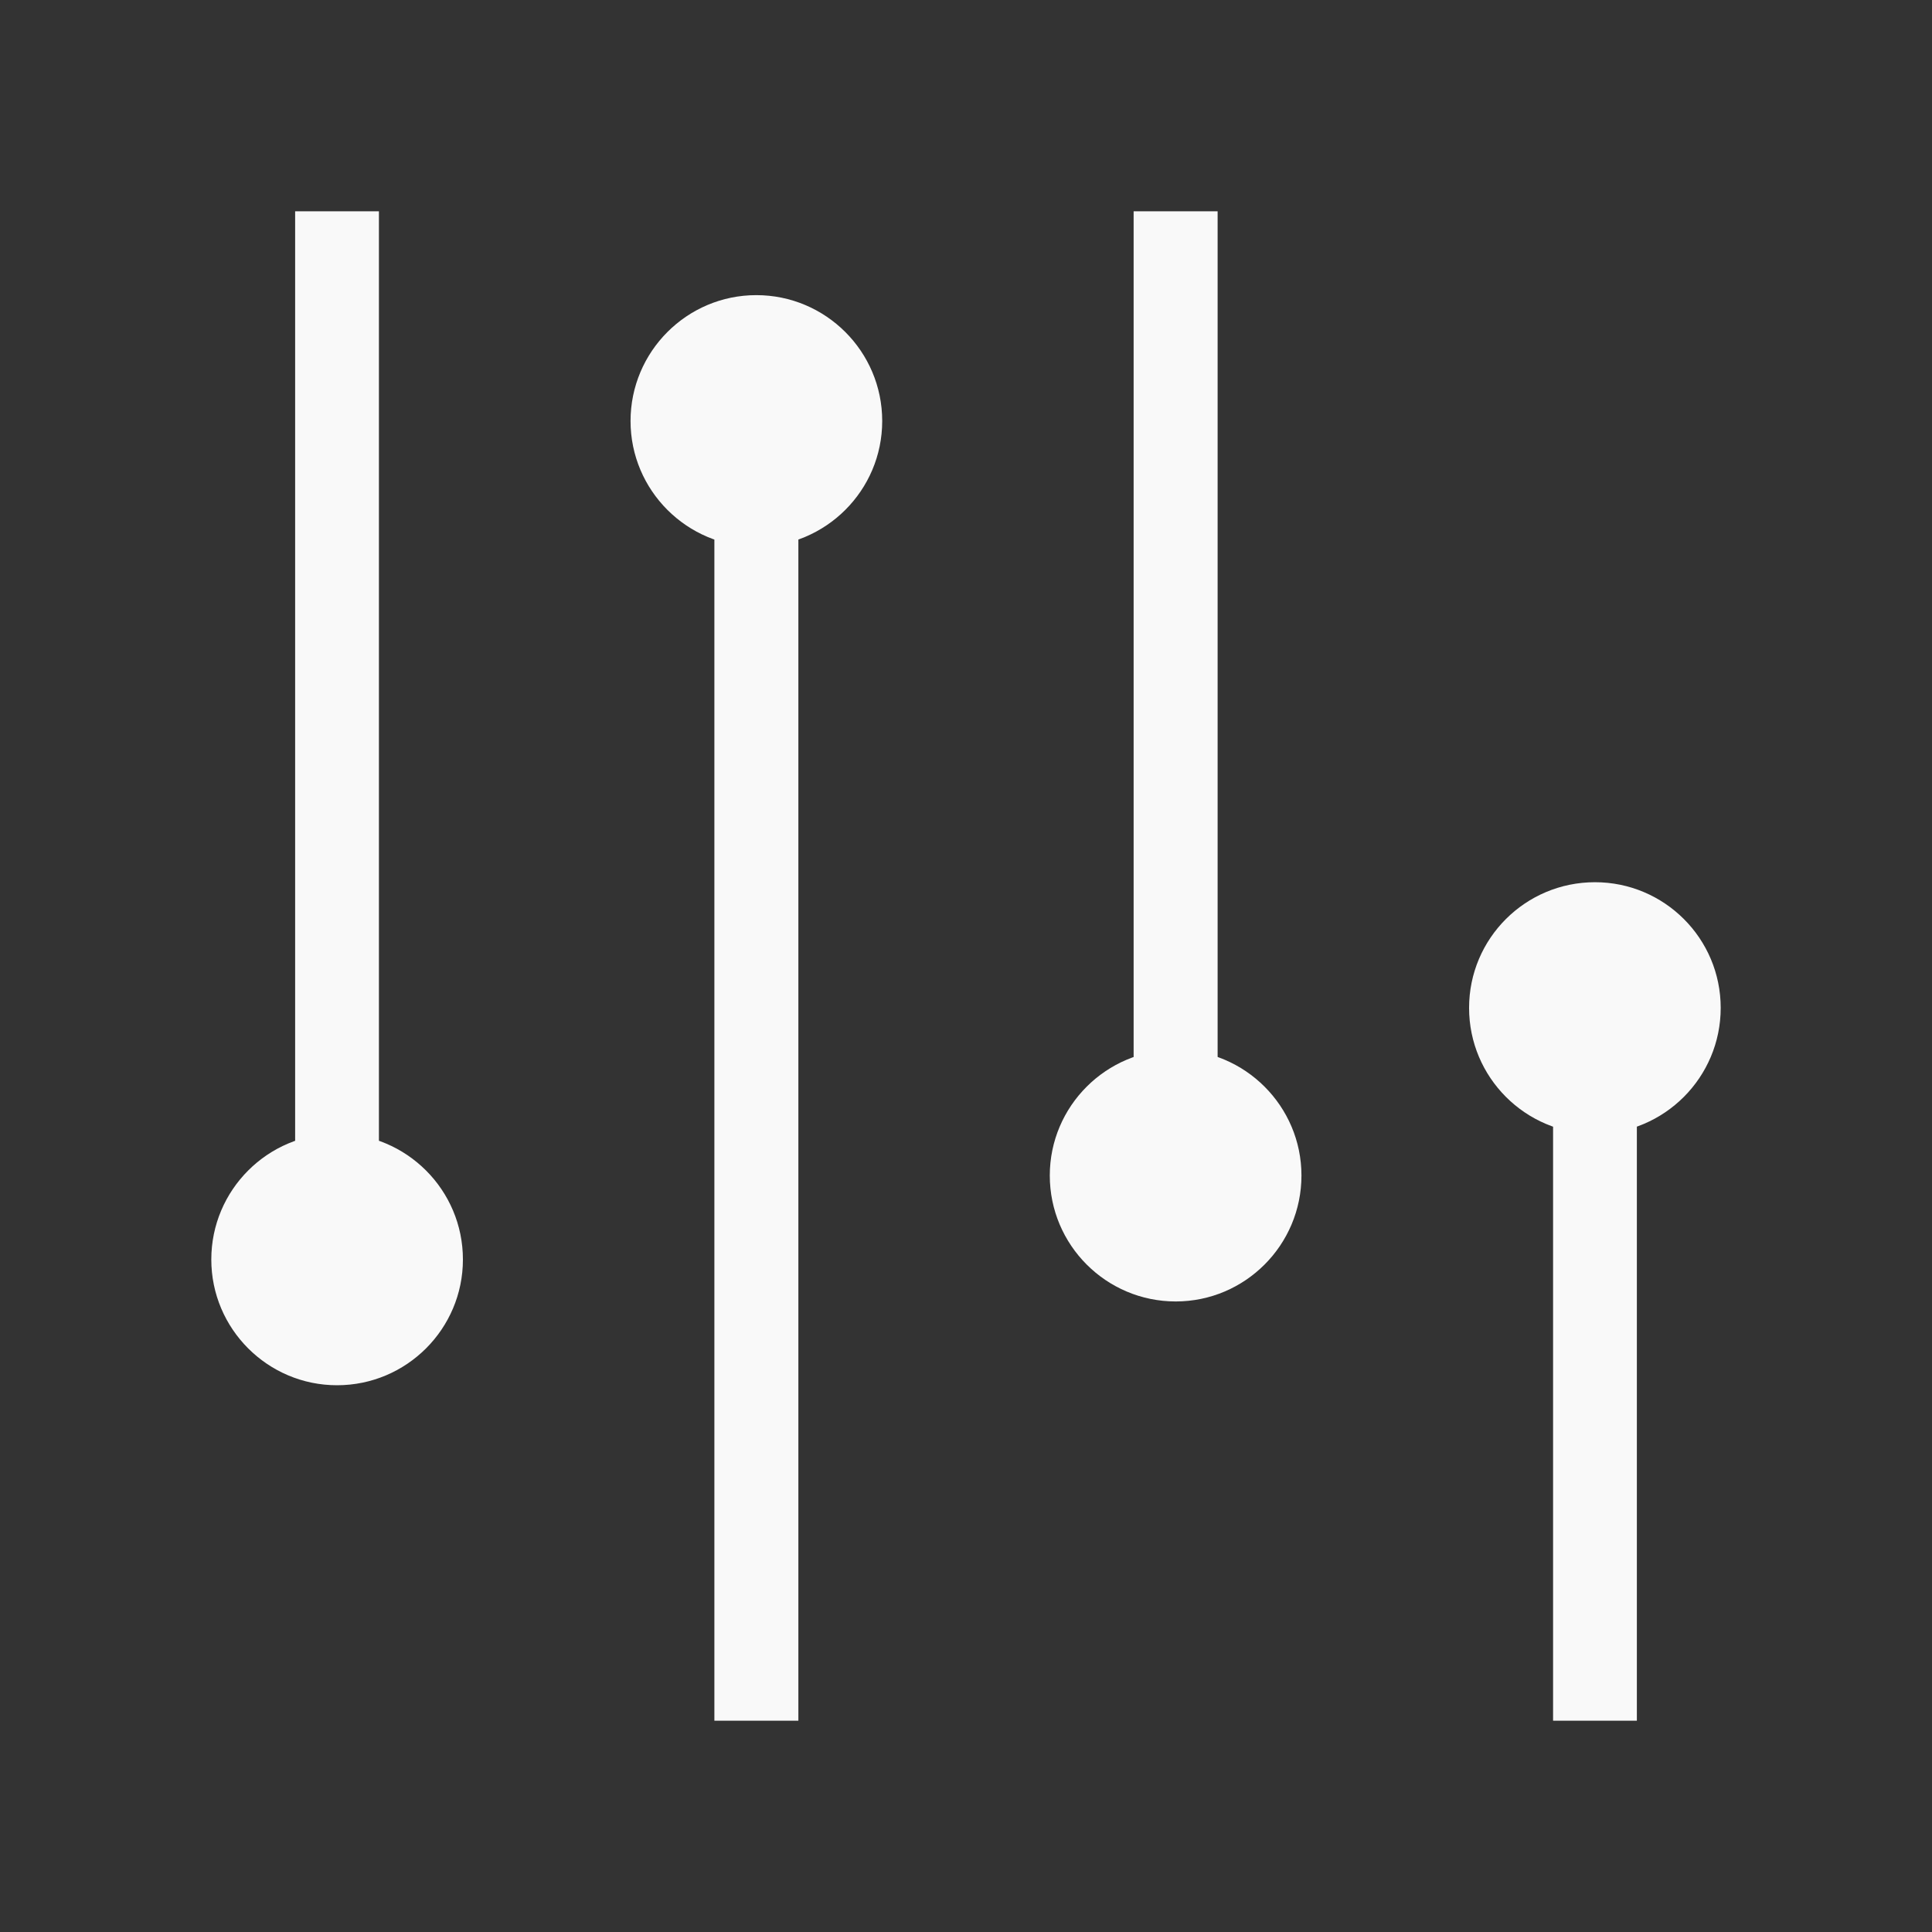 <svg width="47.5" xmlns="http://www.w3.org/2000/svg" height="47.5" viewBox="0 0 38 38" xmlns:xlink="http://www.w3.org/1999/xlink">
<rect x="0" y="0" width="38" height="38" fill="#333333" stroke="none"/>
<g style="fill:#f9f9f9">
<path d="M 5.805 4.156 L 5.805 23.949 L 7.453 23.949 L 7.453 4.156 Z "/>
<path d="M 9.105 24.773 C 9.105 26.137 7.996 27.246 6.629 27.246 C 5.266 27.246 4.156 26.137 4.156 24.773 C 4.156 23.406 5.266 22.297 6.629 22.297 C 7.996 22.297 9.105 23.406 9.105 24.773 Z "/>
<path d="M 15.703 33.844 L 15.703 9.105 L 14.051 9.105 L 14.051 33.844 Z "/>
<path d="M 12.402 8.281 C 12.402 6.914 13.512 5.805 14.875 5.805 C 16.242 5.805 17.352 6.914 17.352 8.281 C 17.352 9.645 16.242 10.754 14.875 10.754 C 13.512 10.754 12.402 9.645 12.402 8.281 Z "/>
<path d="M 22.297 4.156 L 22.297 22.297 L 23.949 22.297 L 23.949 4.156 Z "/>
<path d="M 25.598 23.121 C 25.598 24.488 24.488 25.598 23.125 25.598 C 21.758 25.598 20.648 24.488 20.648 23.121 C 20.648 21.758 21.758 20.648 23.125 20.648 C 24.488 20.648 25.598 21.758 25.598 23.121 Z "/>
<path d="M 32.195 33.844 L 32.195 20.648 L 30.547 20.648 L 30.547 33.844 Z "/>
<path d="M 28.895 19.824 C 28.895 18.457 30.004 17.352 31.371 17.352 C 32.734 17.352 33.844 18.457 33.844 19.824 C 33.844 21.191 32.734 22.301 31.371 22.301 C 30.004 22.301 28.895 21.191 28.895 19.824 Z "/>
</g>
</svg>
